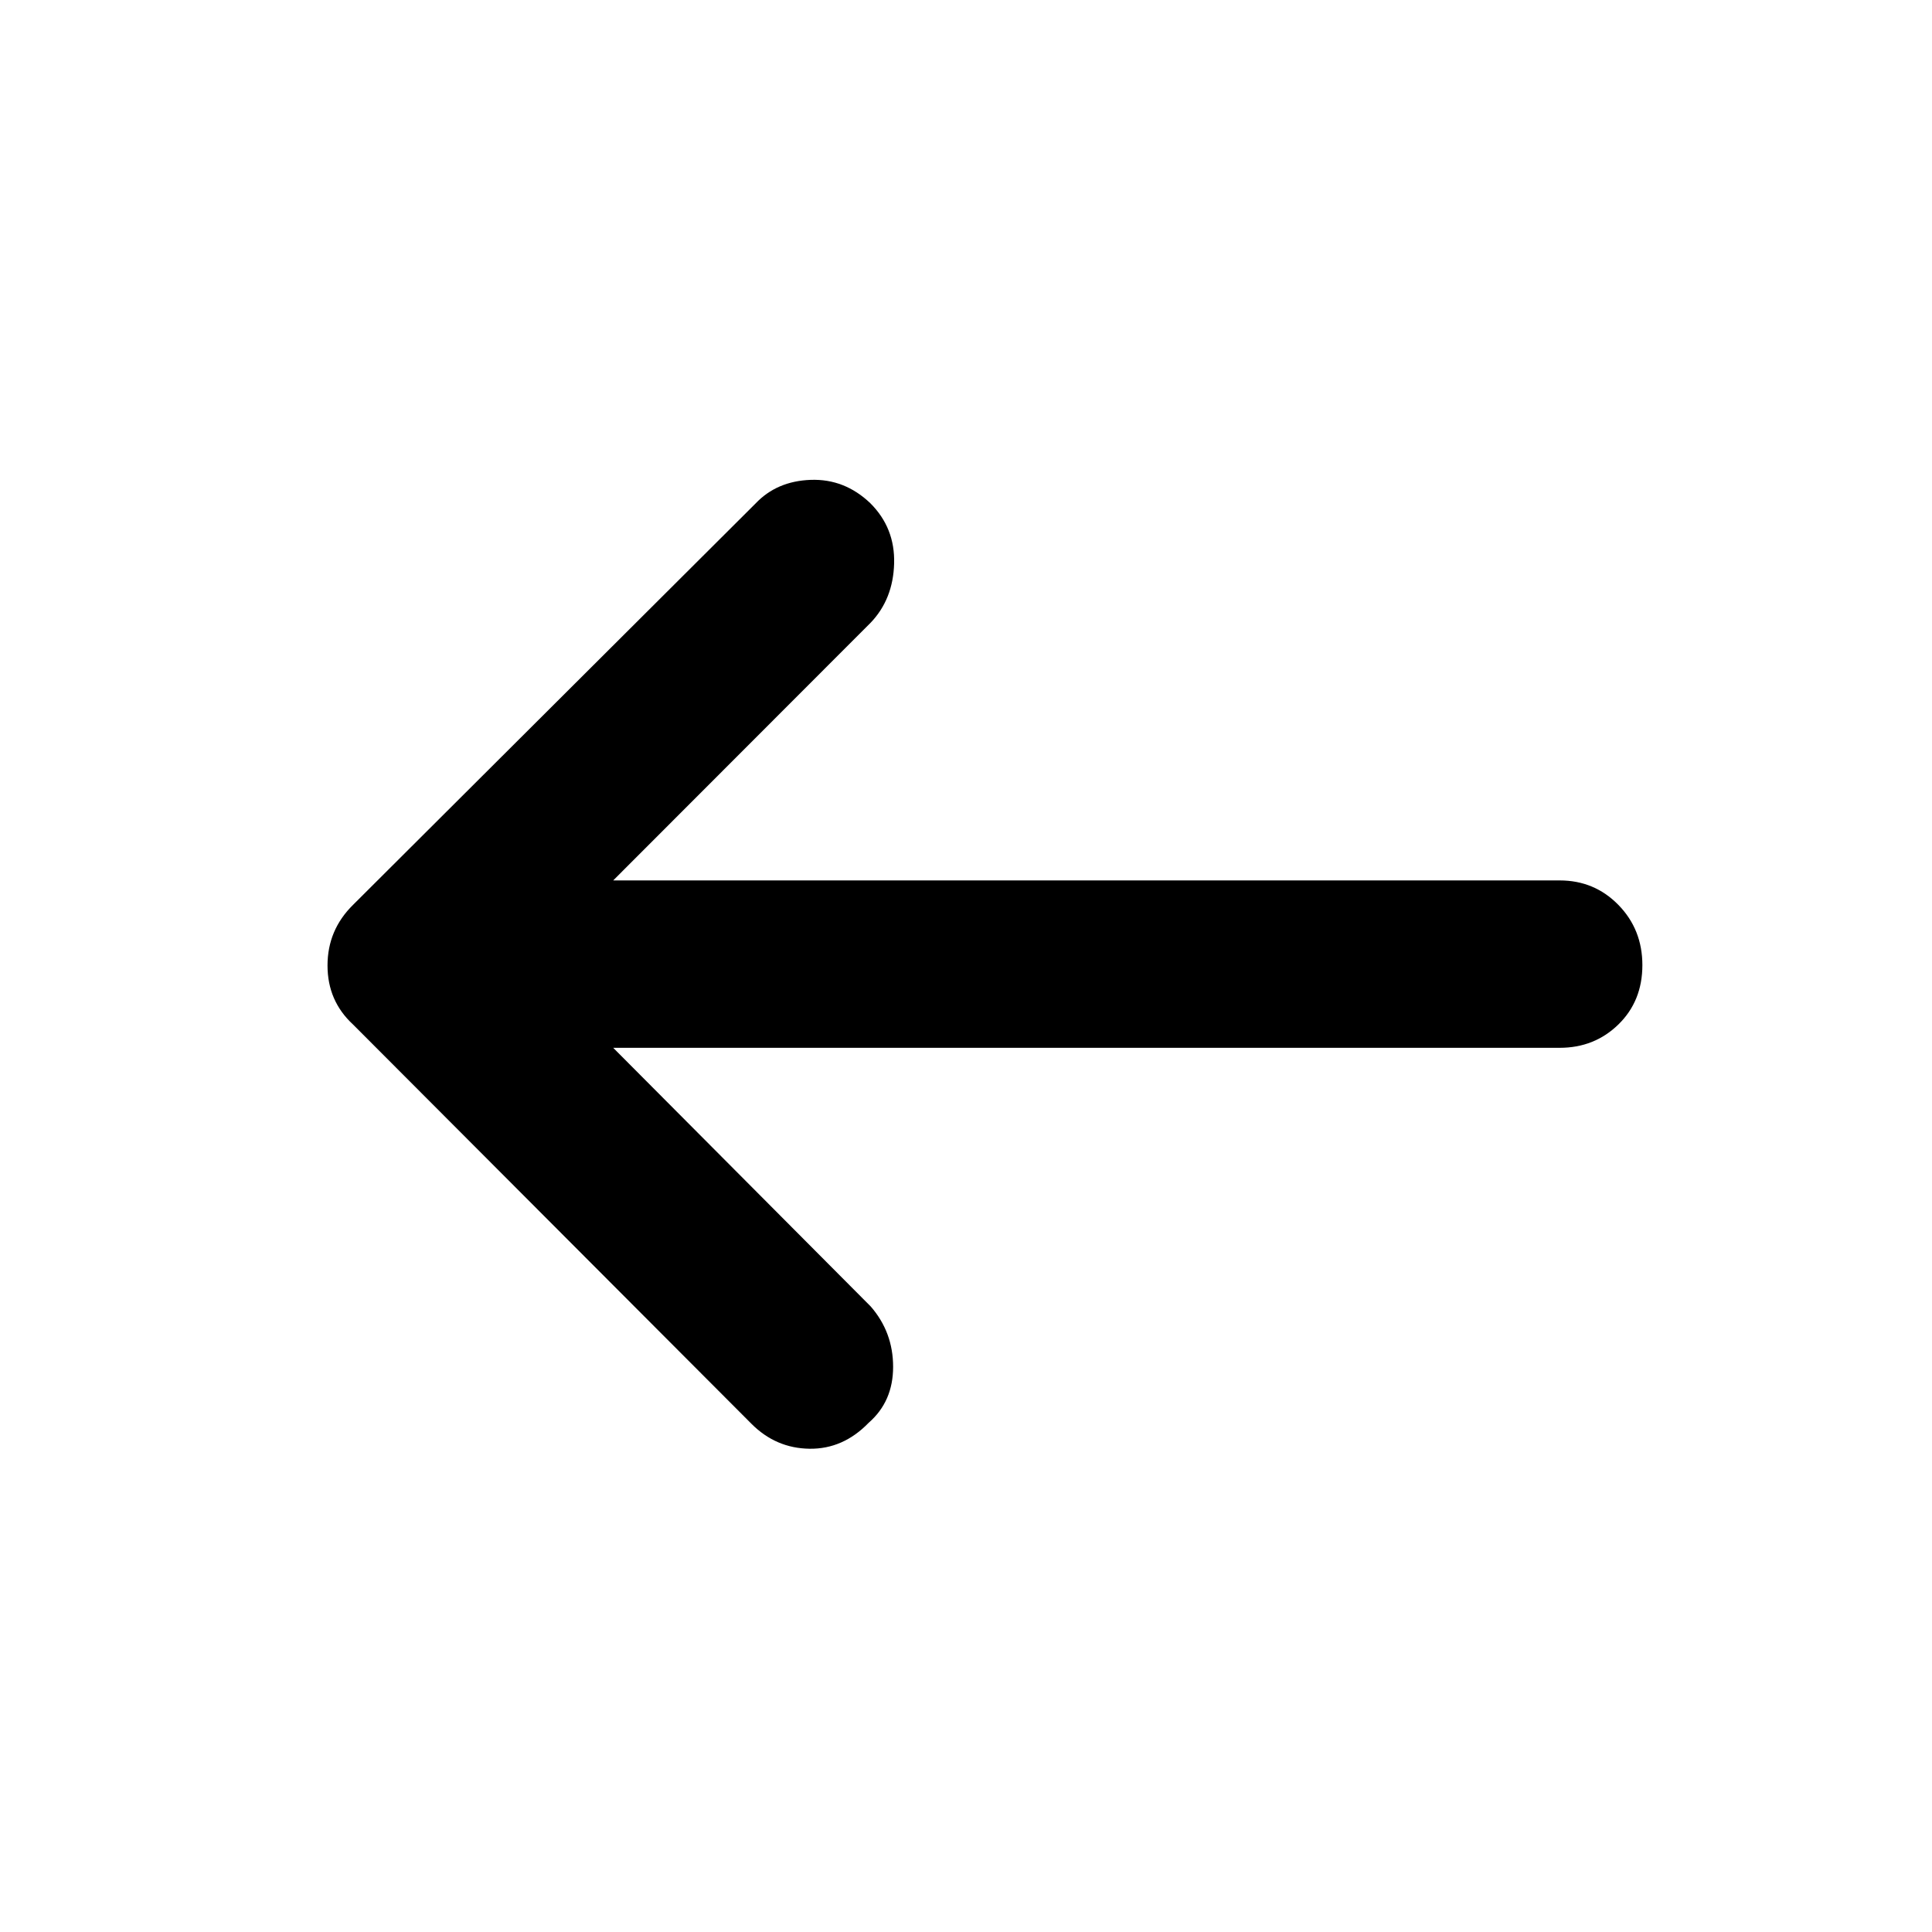 <svg xmlns="http://www.w3.org/2000/svg" height="48" viewBox="0 -960 960 960" width="48"><path d="m304.696-439.348 127.956 128.522q11.131 12.786 11.131 30.002 0 17.215-12.131 27.781-12.695 13.13-29.391 12.913-16.696-.218-28.826-12.348l-198-198.435q-12.696-11.696-12.696-29.34t12.696-30.138l200-199.435q10.565-11.131 27.392-11.731 16.826-.6 29.593 11.566 12.363 12.295 11.863 30.011-.5 17.715-11.631 29.371L304.696-522.522H775q17.286 0 29.187 12.188 11.9 12.188 11.9 29.899 0 17.851-11.9 29.469-11.901 11.618-29.187 11.618H304.696Z"/></svg>